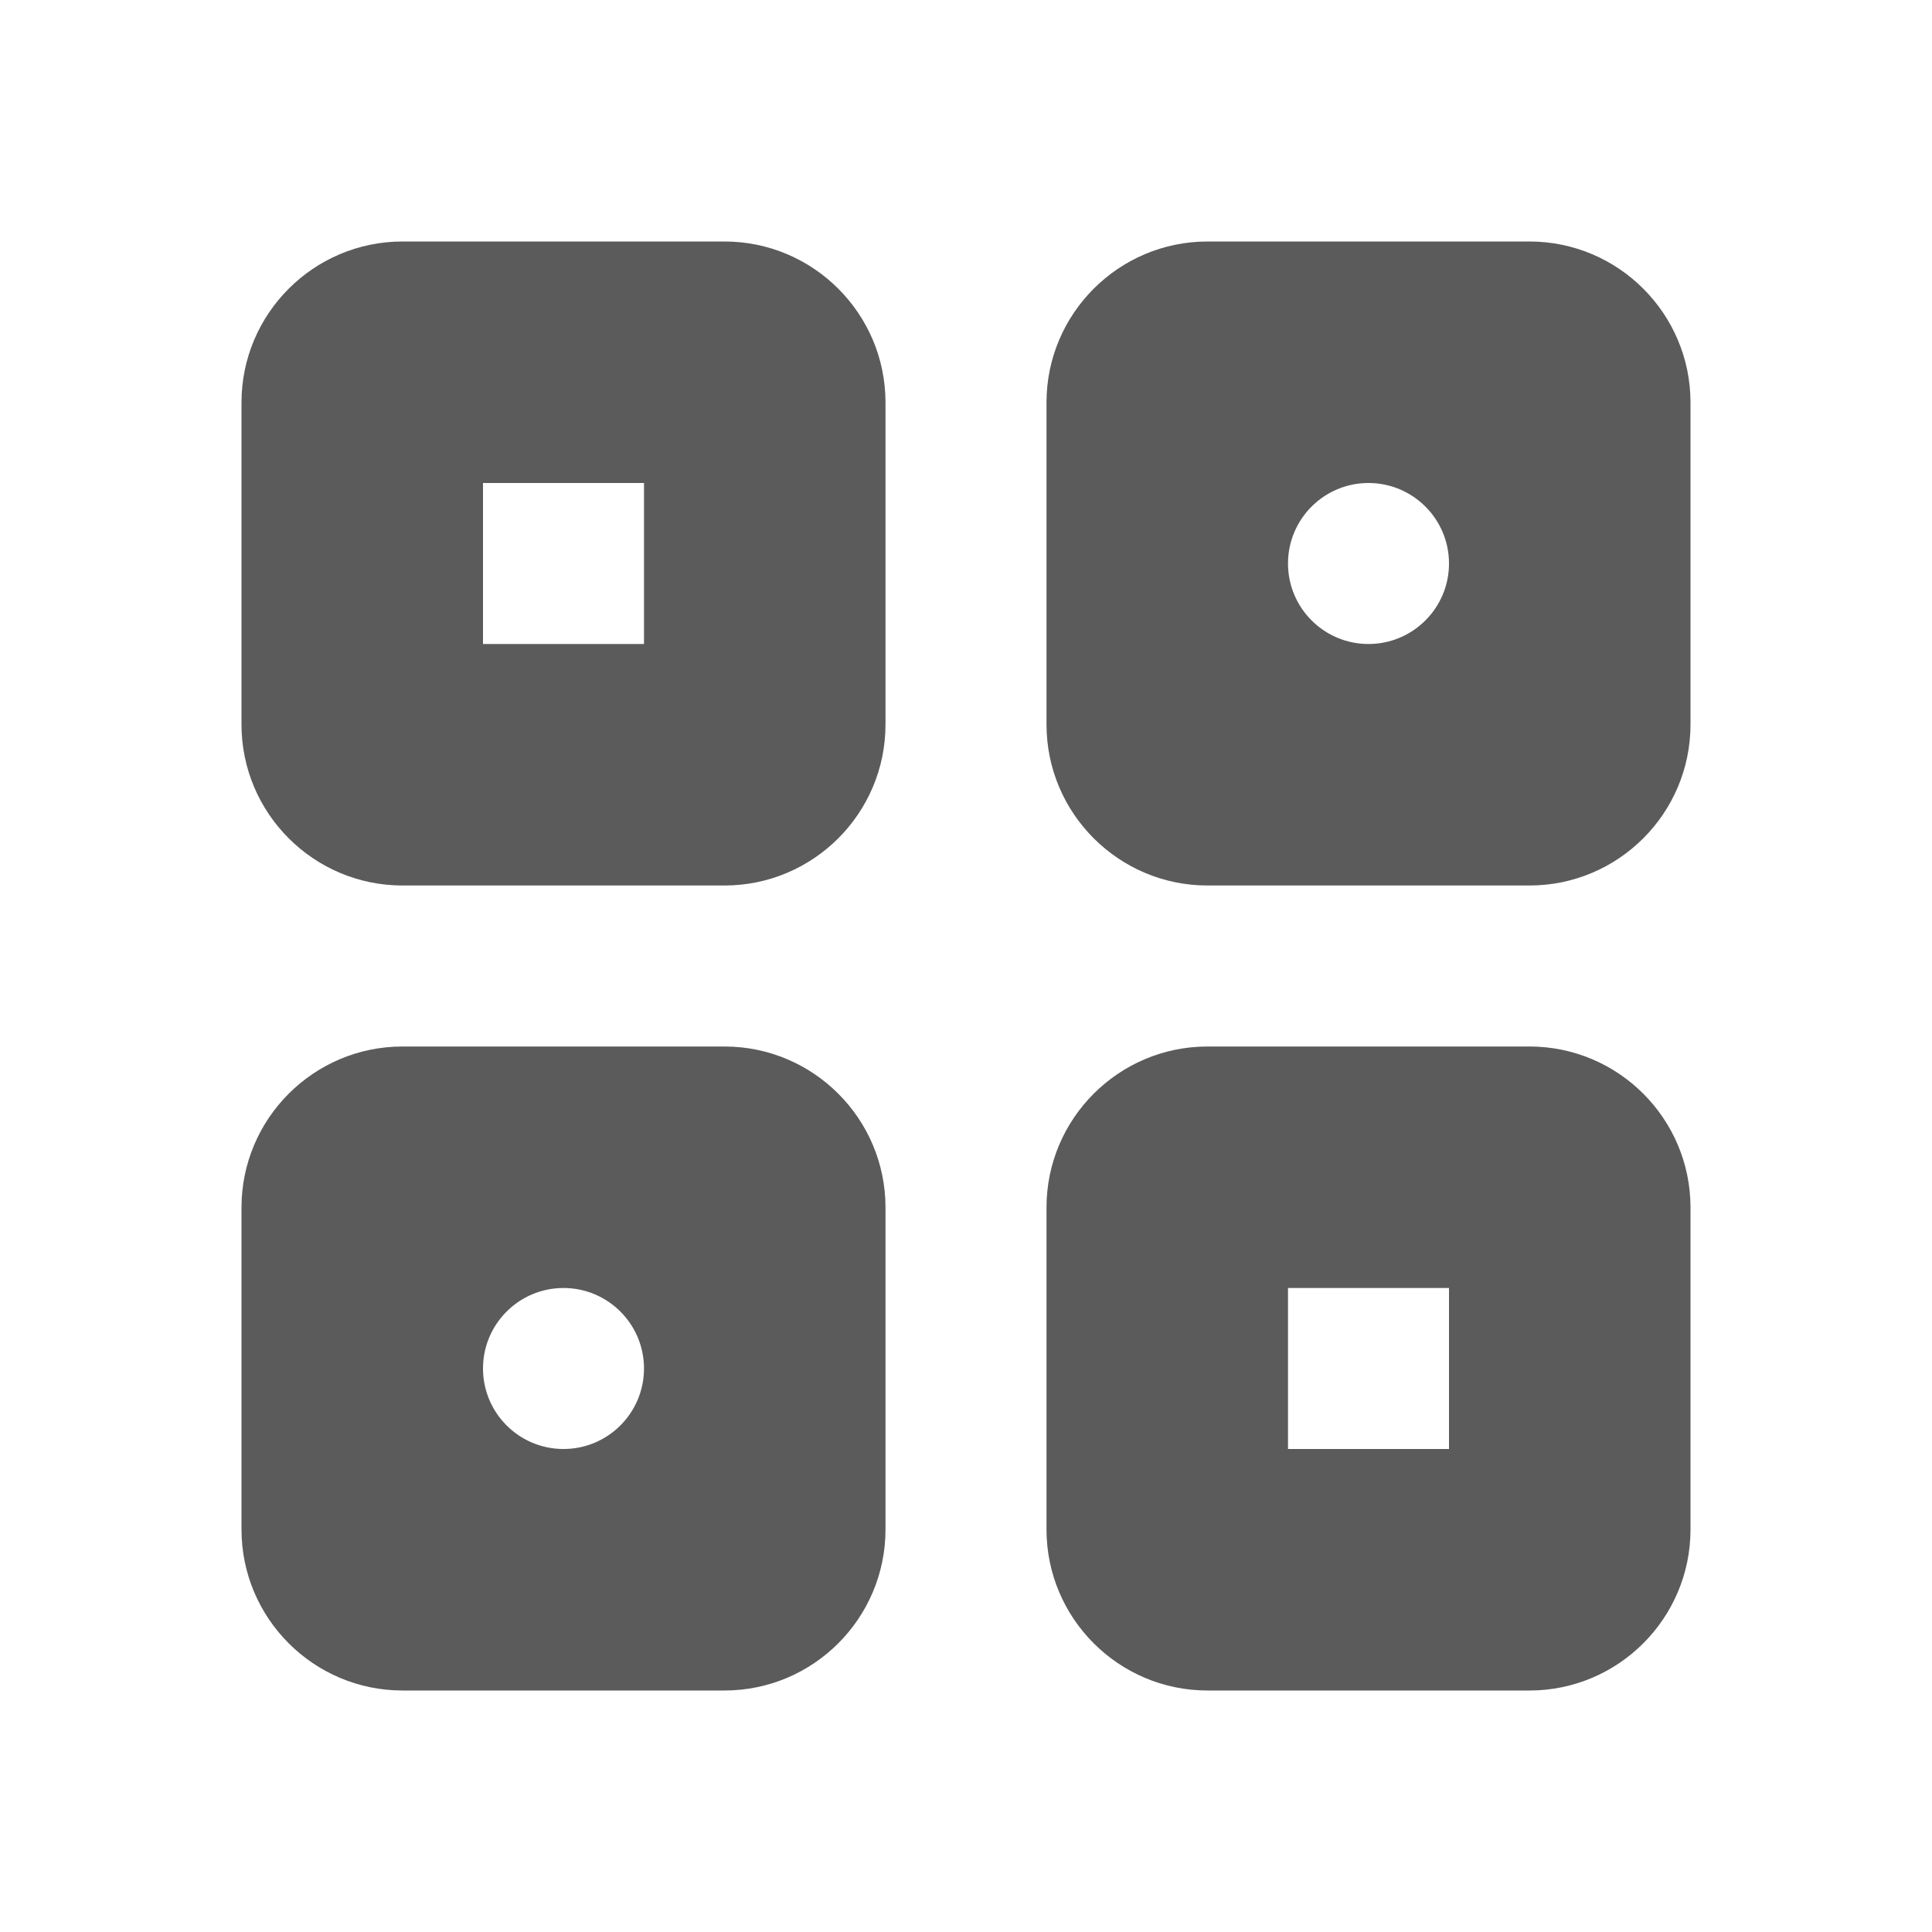 <svg xmlns="http://www.w3.org/2000/svg" viewBox="0 0 24 24">
  <path d="M5 3C3.897 3 3 3.897 3 5L3 9C3 10.103 3.897 11 5 11L9 11C10.103 11 11 10.103 11 9L11 5C11 3.897 10.103 3 9 3L5 3 z M 15 3C13.897 3 13 3.897 13 5L13 9C13 10.103 13.897 11 15 11L19 11C20.103 11 21 10.103 21 9L21 5C21 3.897 20.103 3 19 3L15 3 z M 6 6L8 6L8 8L6 8L6 6 z M 17 6C17.552 6 18 6.448 18 7C18 7.552 17.552 8 17 8C16.448 8 16 7.552 16 7C16 6.448 16.448 6 17 6 z M 5 13C3.897 13 3 13.897 3 15L3 19C3 20.103 3.897 21 5 21L9 21C10.103 21 11 20.103 11 19L11 15C11 13.897 10.103 13 9 13L5 13 z M 15 13C13.897 13 13 13.897 13 15L13 19C13 20.103 13.897 21 15 21L19 21C20.103 21 21 20.103 21 19L21 15C21 13.897 20.103 13 19 13L15 13 z M 7 16C7.552 16 8 16.448 8 17C8 17.552 7.552 18 7 18C6.448 18 6 17.552 6 17C6 16.448 6.448 16 7 16 z M 16 16L18 16L18 18L16 18L16 16 z" fill="#5B5B5B" />
</svg>